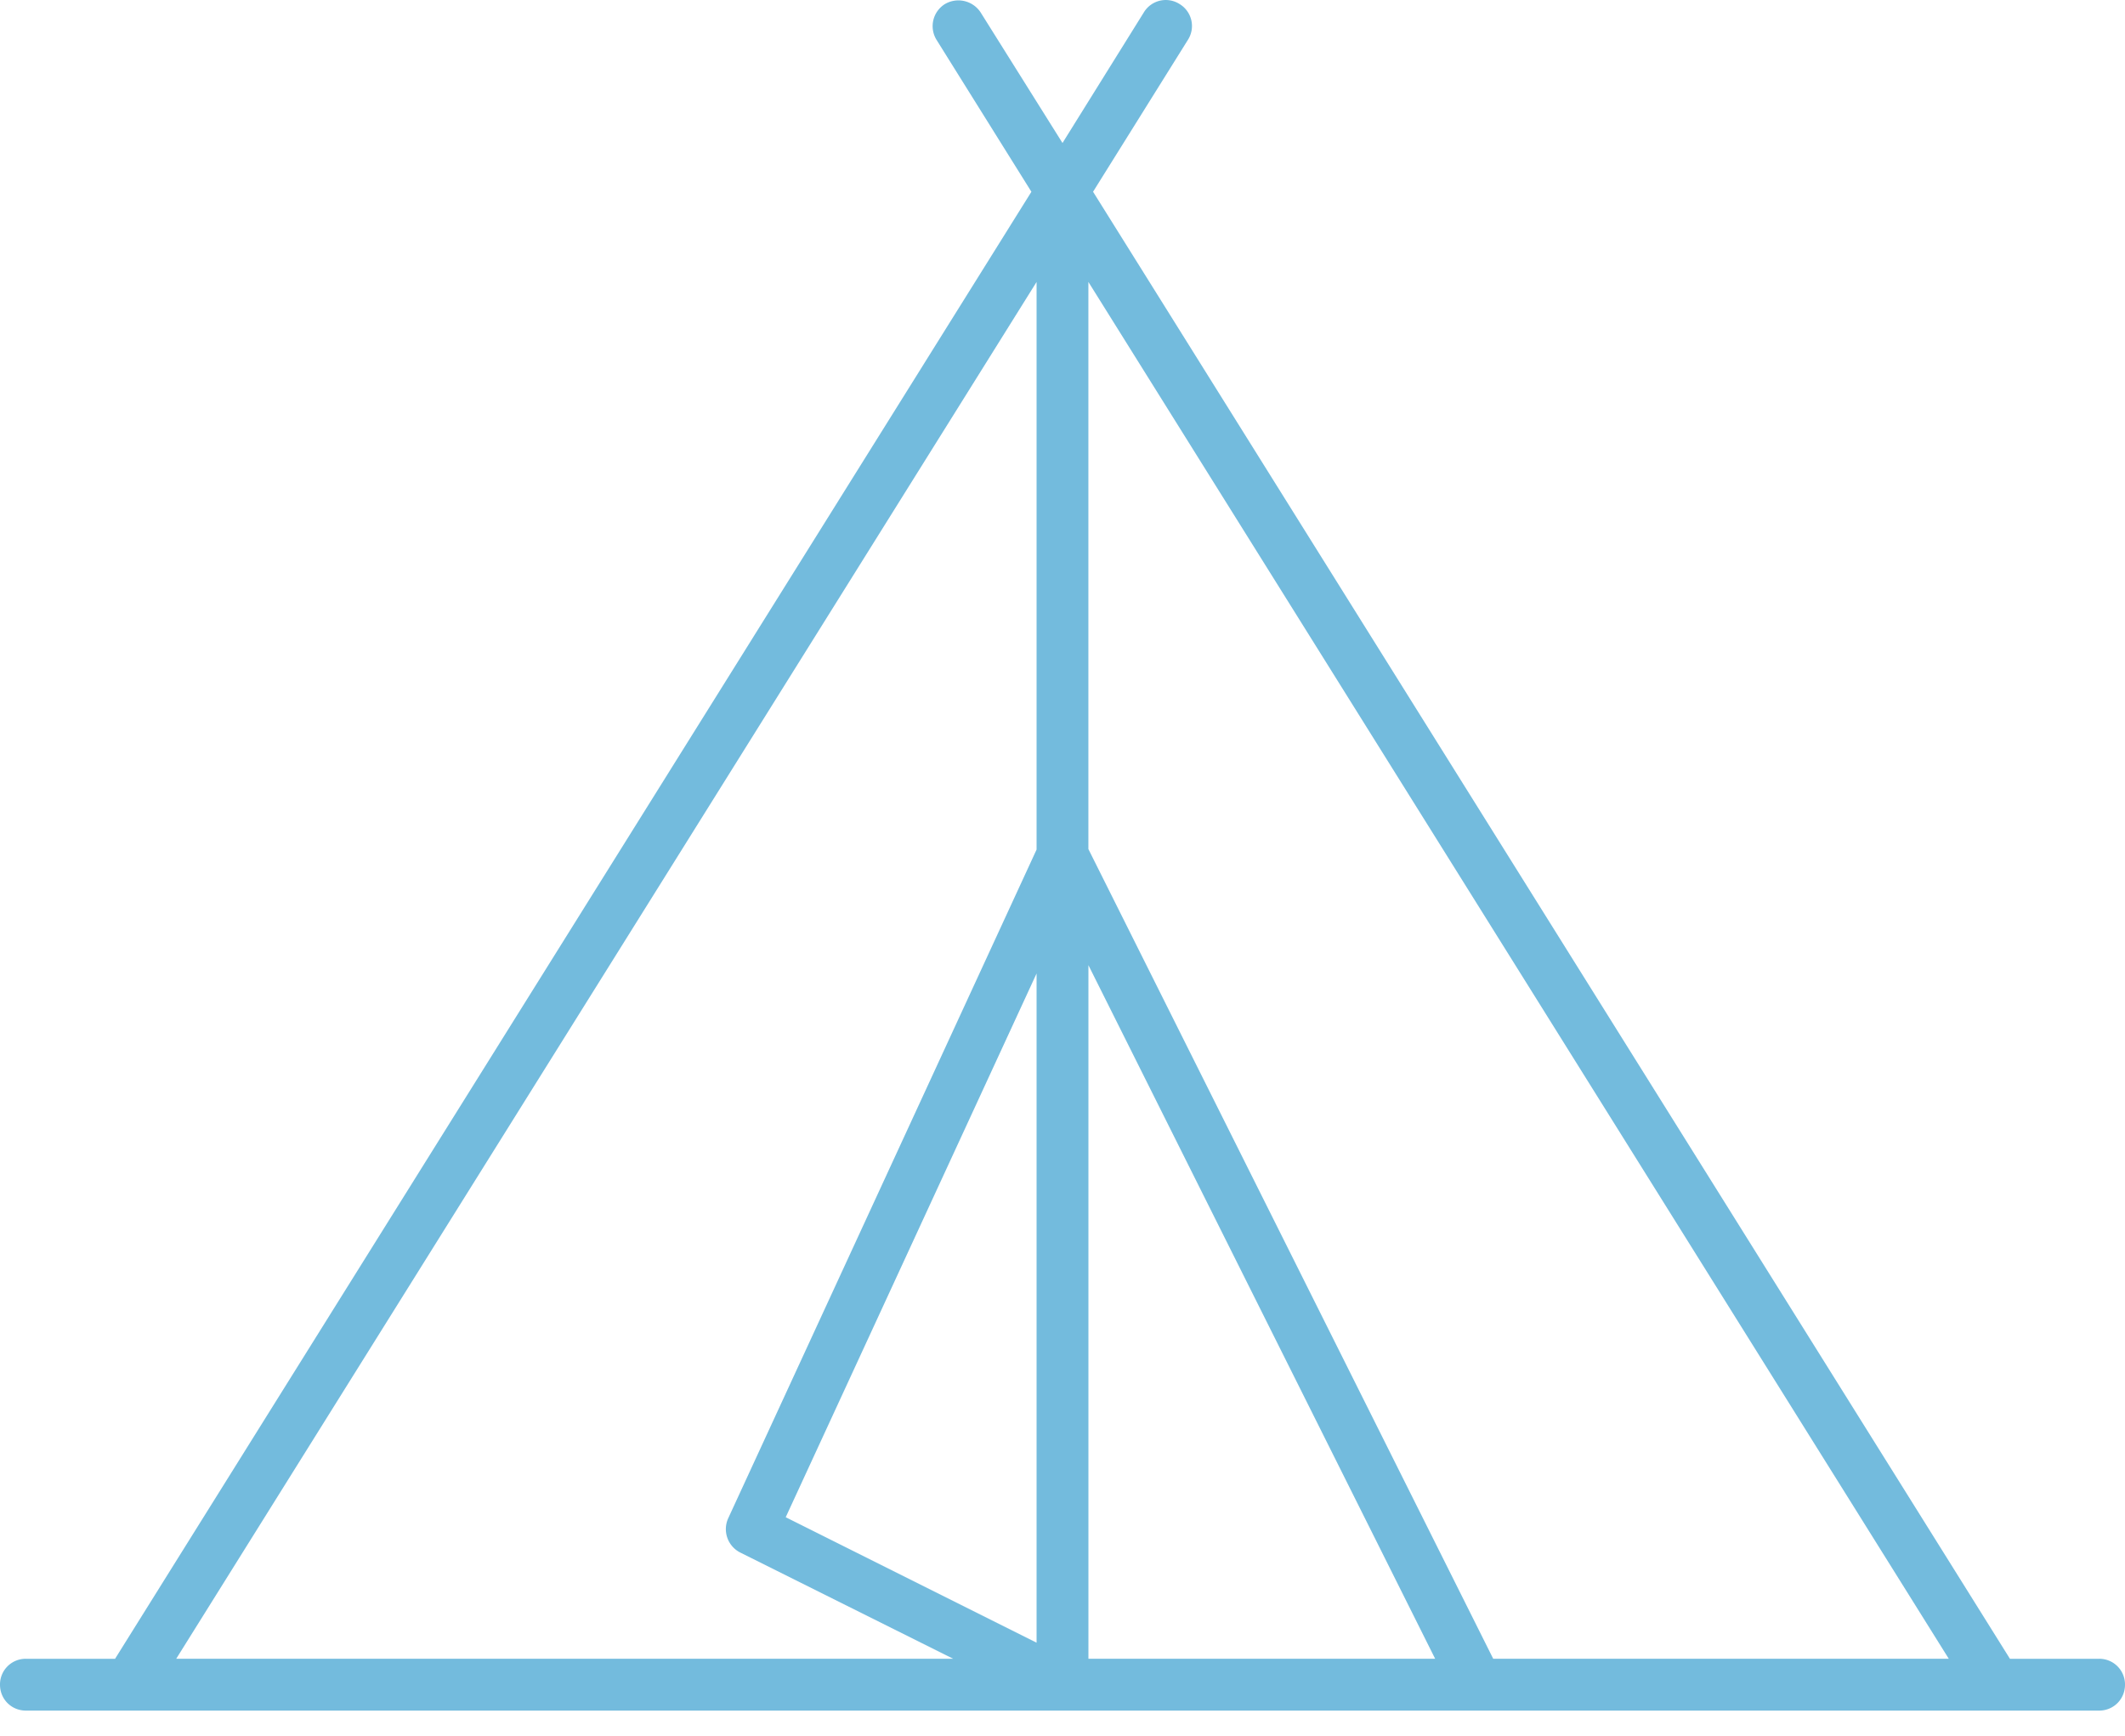<svg xmlns="http://www.w3.org/2000/svg" width="60" height="49" fill="none"><path fill="#73BBDD" d="M59.268 46.828h-2.517L30.863 5.413l2.678-4.288a.724.724 0 0 0-.234-1.01.724.724 0 0 0-1.01.234L30 4.037 27.688.35a.75.75 0 0 0-1.01-.234.734.734 0 0 0-.234 1.01l2.678 4.288L3.249 46.828H.732a.725.725 0 0 0-.732.731c0 .41.322.732.732.732h58.536c.41 0 .732-.322.732-.732a.725.725 0 0 0-.732-.731Zm-30-.454-7.083-3.542 7.083-15.35v18.892Zm0-22.39-8.707 18.878a.74.74 0 0 0 .337.965l6.014 3H4.976L29.268 7.96v16.025Zm1.464 22.843v-19.58l9.79 19.58h-9.79Zm11.429 0L30.731 23.97V7.959l24.293 38.868H42.161Z"/></svg>